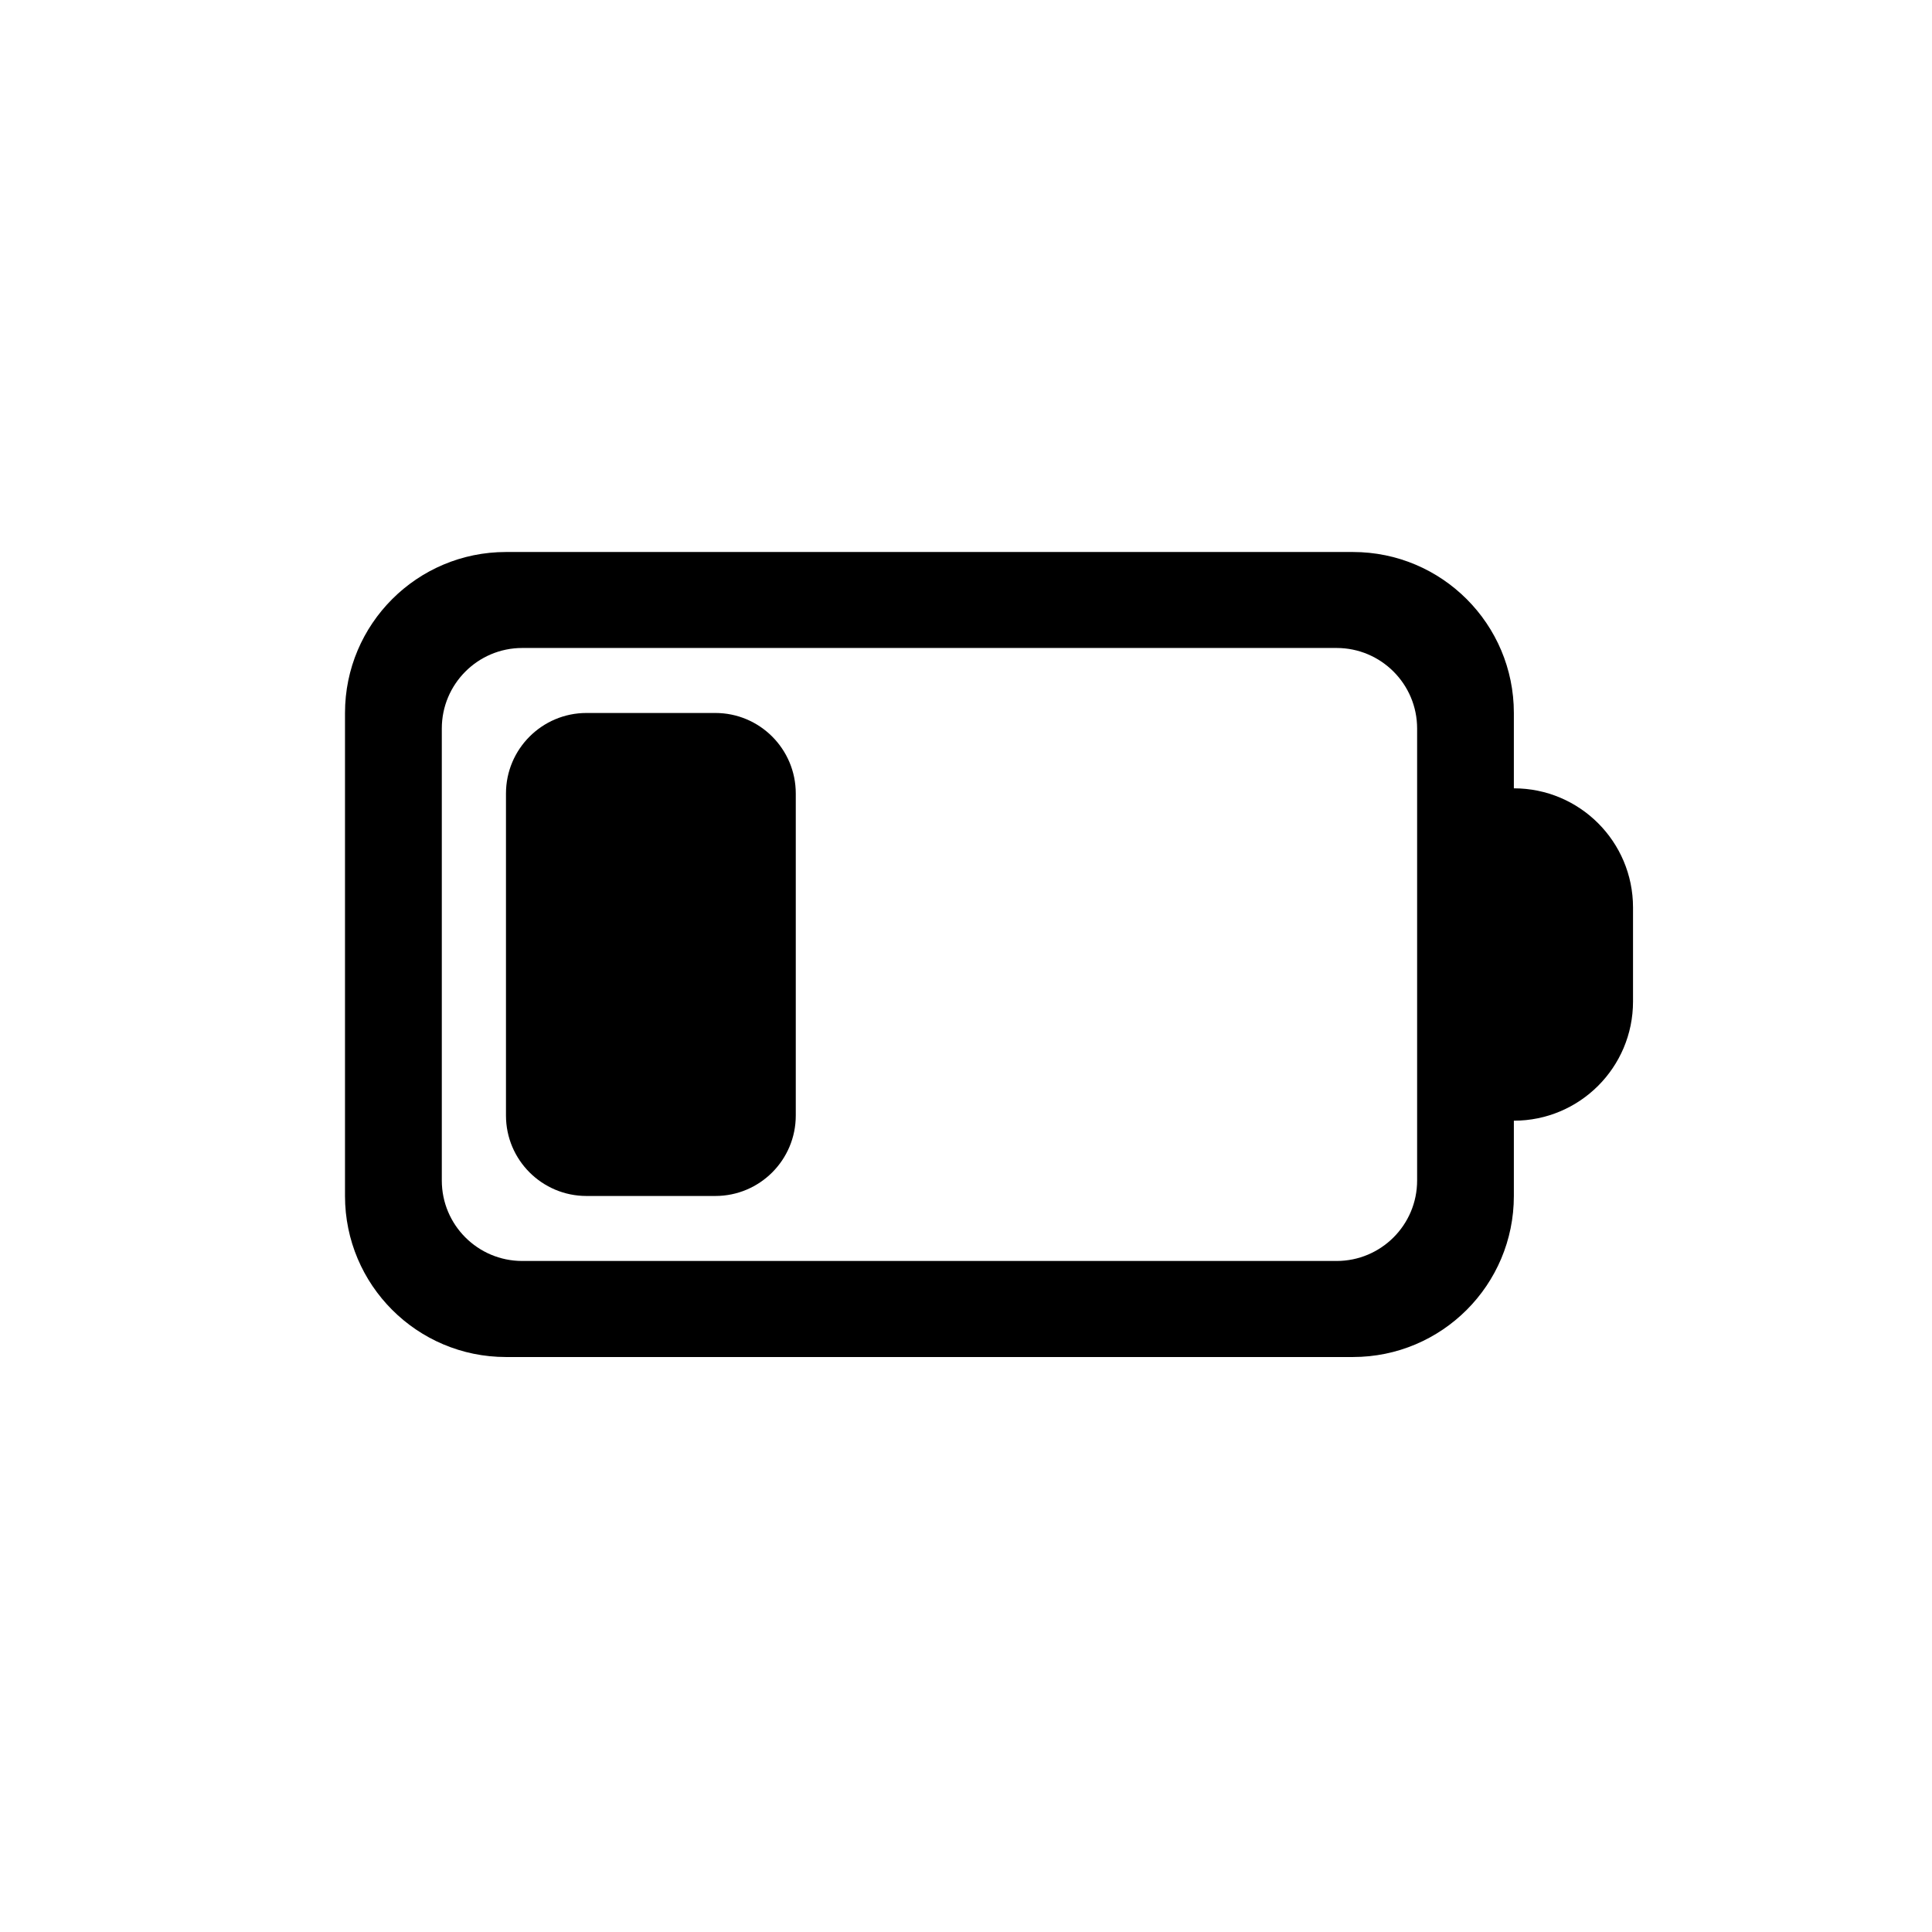 <svg width="28" height="28" viewBox="0 0 28 28" fill="none" xmlns="http://www.w3.org/2000/svg">
<path d="M8.5 10.333C7.856 10.333 7.333 10.856 7.333 11.5V16.167C7.333 16.811 7.856 17.333 8.5 17.333H10.367C11.011 17.333 11.533 16.811 11.533 16.167V11.5C11.533 10.856 11.011 10.333 10.367 10.333H8.5Z" fill="black"/>
<path fill-rule="evenodd" clip-rule="evenodd" d="M7.333 8C6.045 8 5 9.045 5 10.333V17.333C5 18.622 6.045 19.667 7.333 19.667H19.607C20.896 19.667 21.94 18.622 21.94 17.333V16.242C22.894 16.242 23.667 15.469 23.667 14.515V13.152C23.667 12.198 22.894 11.425 21.94 11.425V10.333C21.94 9.045 20.896 8 19.607 8H7.333ZM6.403 10.558C6.403 9.914 6.925 9.391 7.569 9.391H19.371C20.015 9.391 20.538 9.914 20.538 10.558V17.109C20.538 17.753 20.015 18.275 19.371 18.275H7.569C6.925 18.275 6.403 17.753 6.403 17.109V10.558Z" fill="black"/>
</svg>
